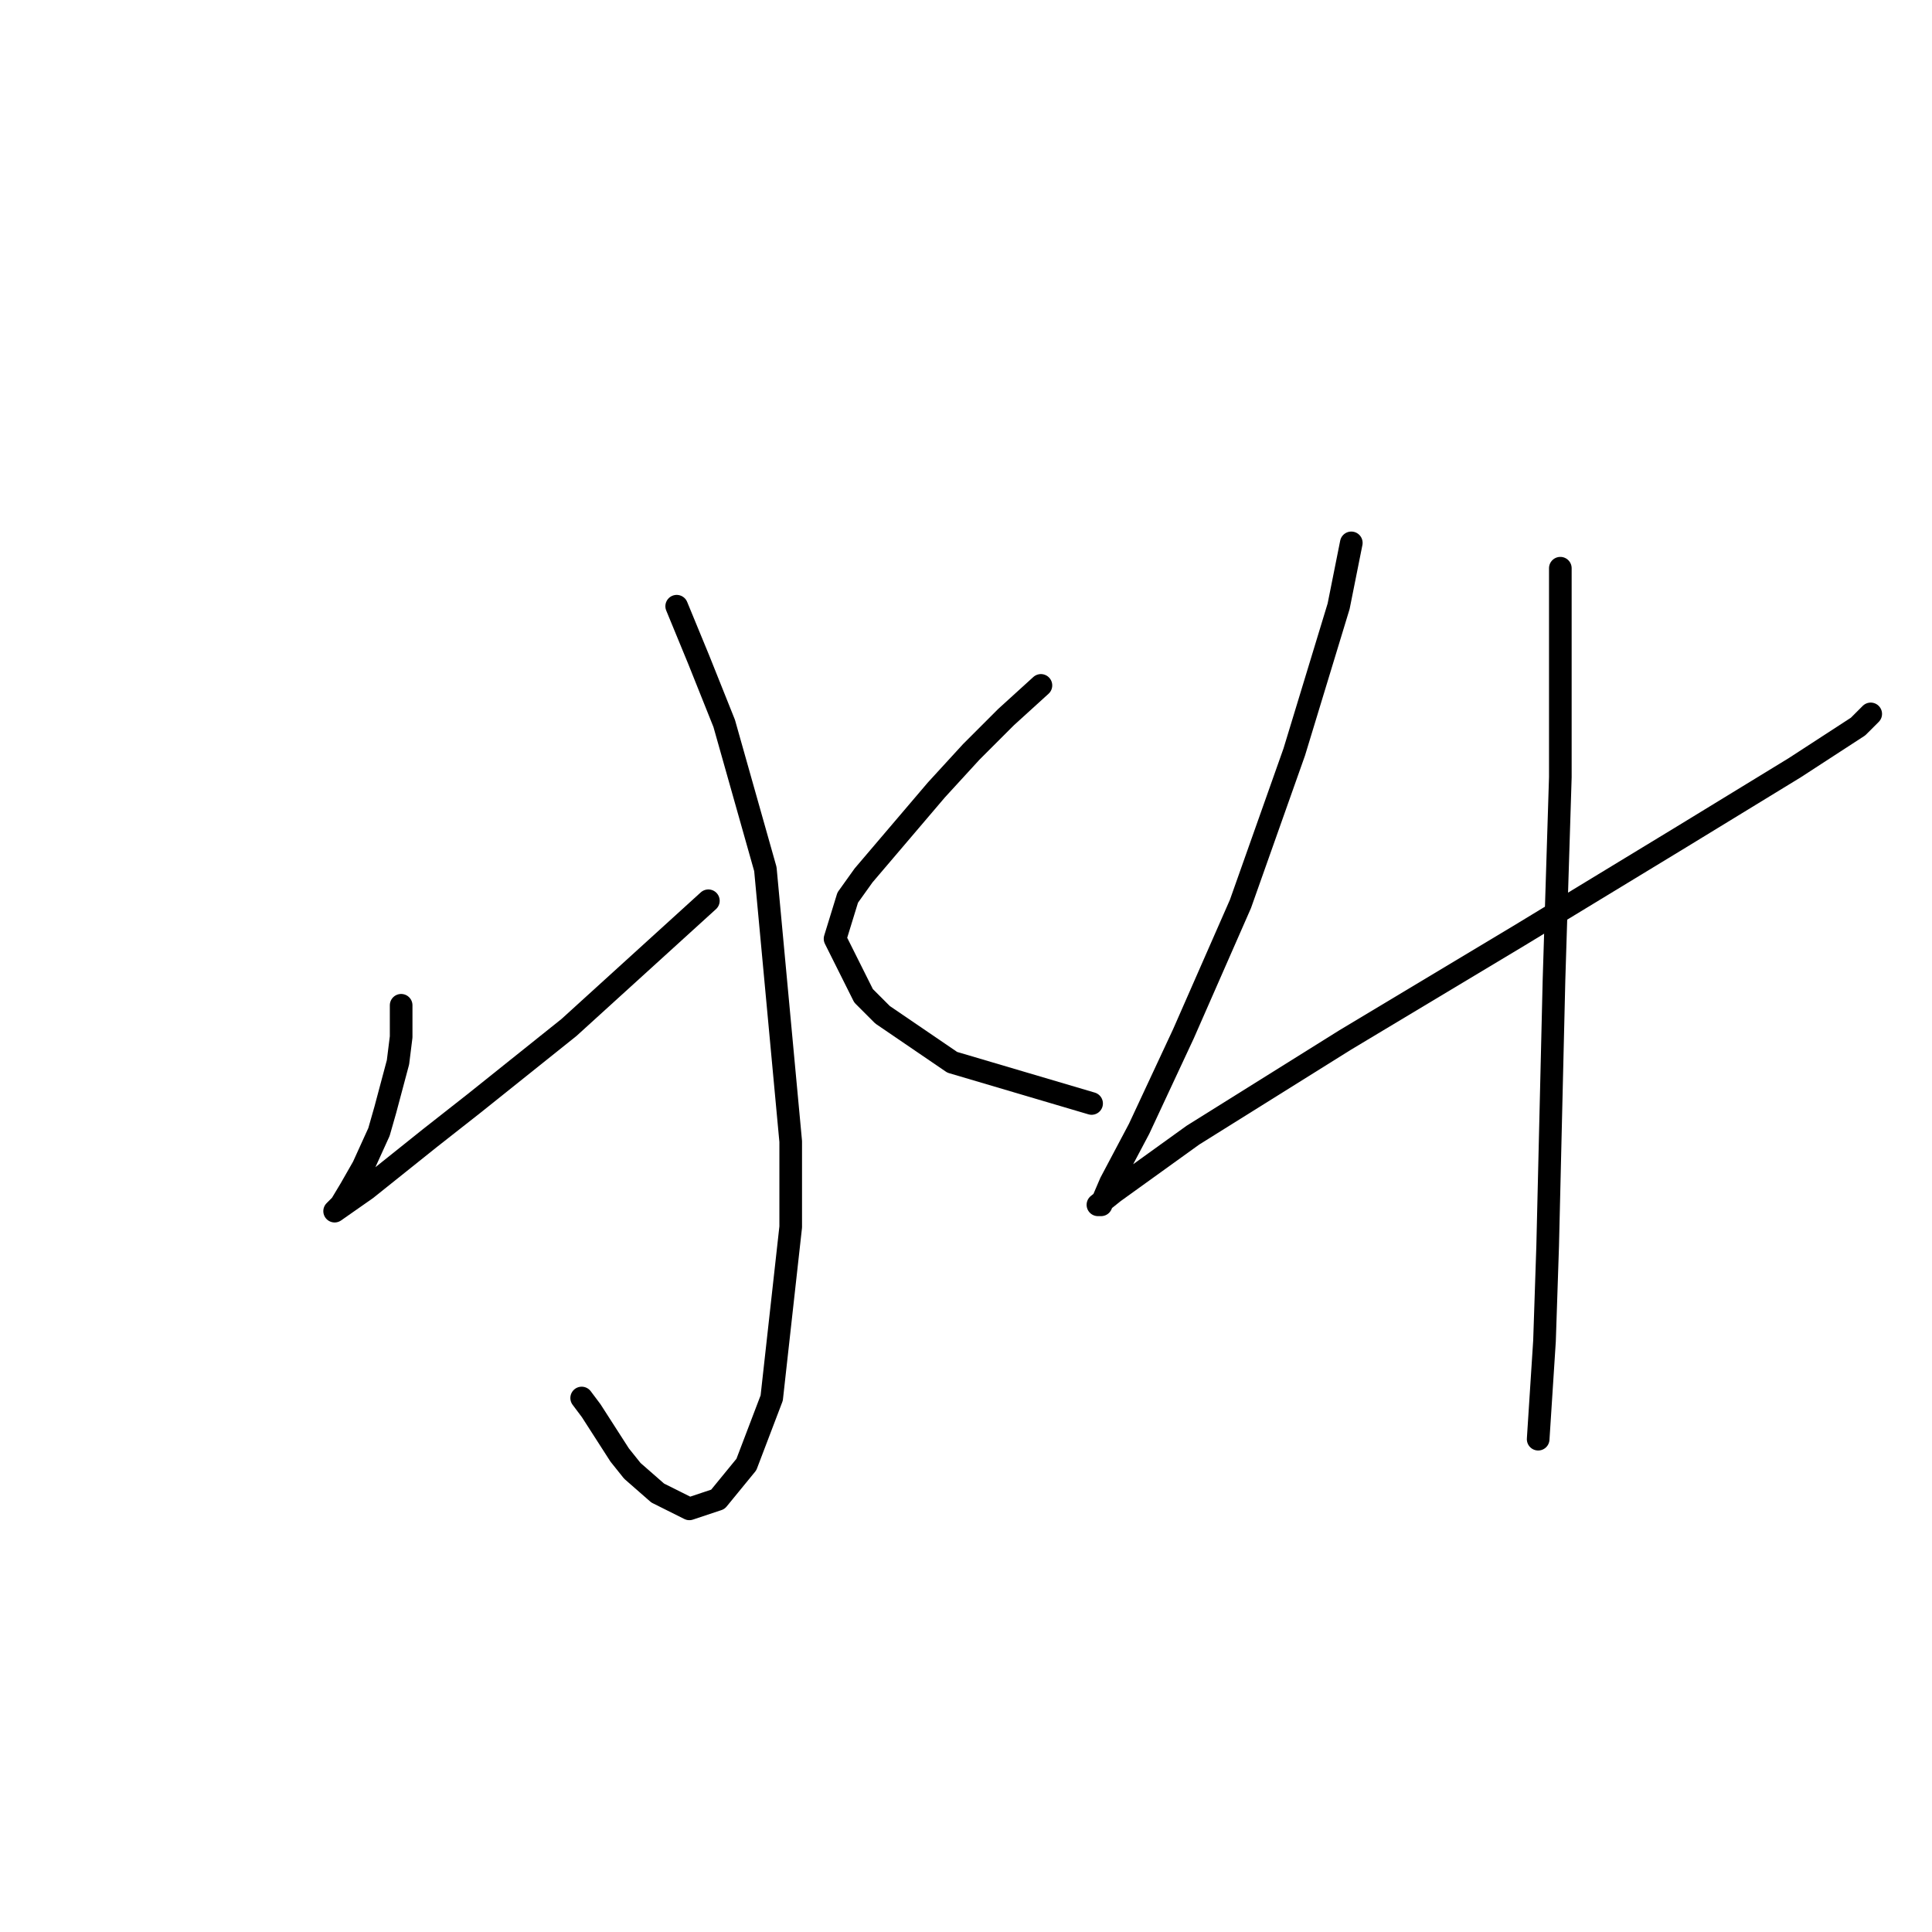 <?xml version="1.0" standalone="no"?>
    <svg width="256" height="256" xmlns="http://www.w3.org/2000/svg" version="1.1">
    <polyline stroke="black" stroke-width="3" stroke-linecap="round" fill="transparent" stroke-linejoin="round" points="89.665 80.327 92.603 87.461 95.96 95.855 101.416 115.159 104.773 151.251 104.773 162.582 102.255 185.244 98.898 194.057 95.121 198.673 91.344 199.932 87.147 197.834 83.79 194.896 82.111 192.798 78.334 186.922 77.075 185.244 77.075 185.244 " />
        <polyline stroke="black" stroke-width="3" stroke-linecap="round" fill="transparent" stroke-linejoin="round" points="53.154 133.205 53.154 137.402 52.735 140.759 51.056 147.054 50.217 149.992 48.118 154.608 46.44 157.546 45.181 159.644 44.341 160.483 48.538 157.546 56.931 150.831 62.807 146.215 75.397 136.143 93.862 119.356 93.862 119.356 " />
        <polyline stroke="black" stroke-width="3" stroke-linecap="round" fill="transparent" stroke-linejoin="round" points="137.927 90.819 133.311 95.015 128.694 99.632 124.078 104.668 114.426 115.999 112.327 118.936 110.649 124.392 114.426 131.946 116.944 134.464 126.176 140.759 144.642 146.215 144.642 146.215 " />
        <polyline stroke="black" stroke-width="3" stroke-linecap="round" fill="transparent" stroke-linejoin="round" points="179.054 71.934 177.376 80.327 171.5 99.632 164.366 119.776 156.812 136.982 150.937 149.572 147.16 156.706 145.901 159.644 145.481 159.644 147.579 157.965 158.071 150.411 178.215 137.821 201.297 123.972 222.7 110.963 237.808 101.73 246.201 96.274 247.88 94.596 247.88 94.596 " />
        <polyline stroke="black" stroke-width="3" stroke-linecap="round" fill="transparent" stroke-linejoin="round" points="206.752 75.291 206.752 102.989 205.913 129.848 205.074 165.1 204.654 177.69 203.815 190.699 203.815 190.699 " />
        </svg>
